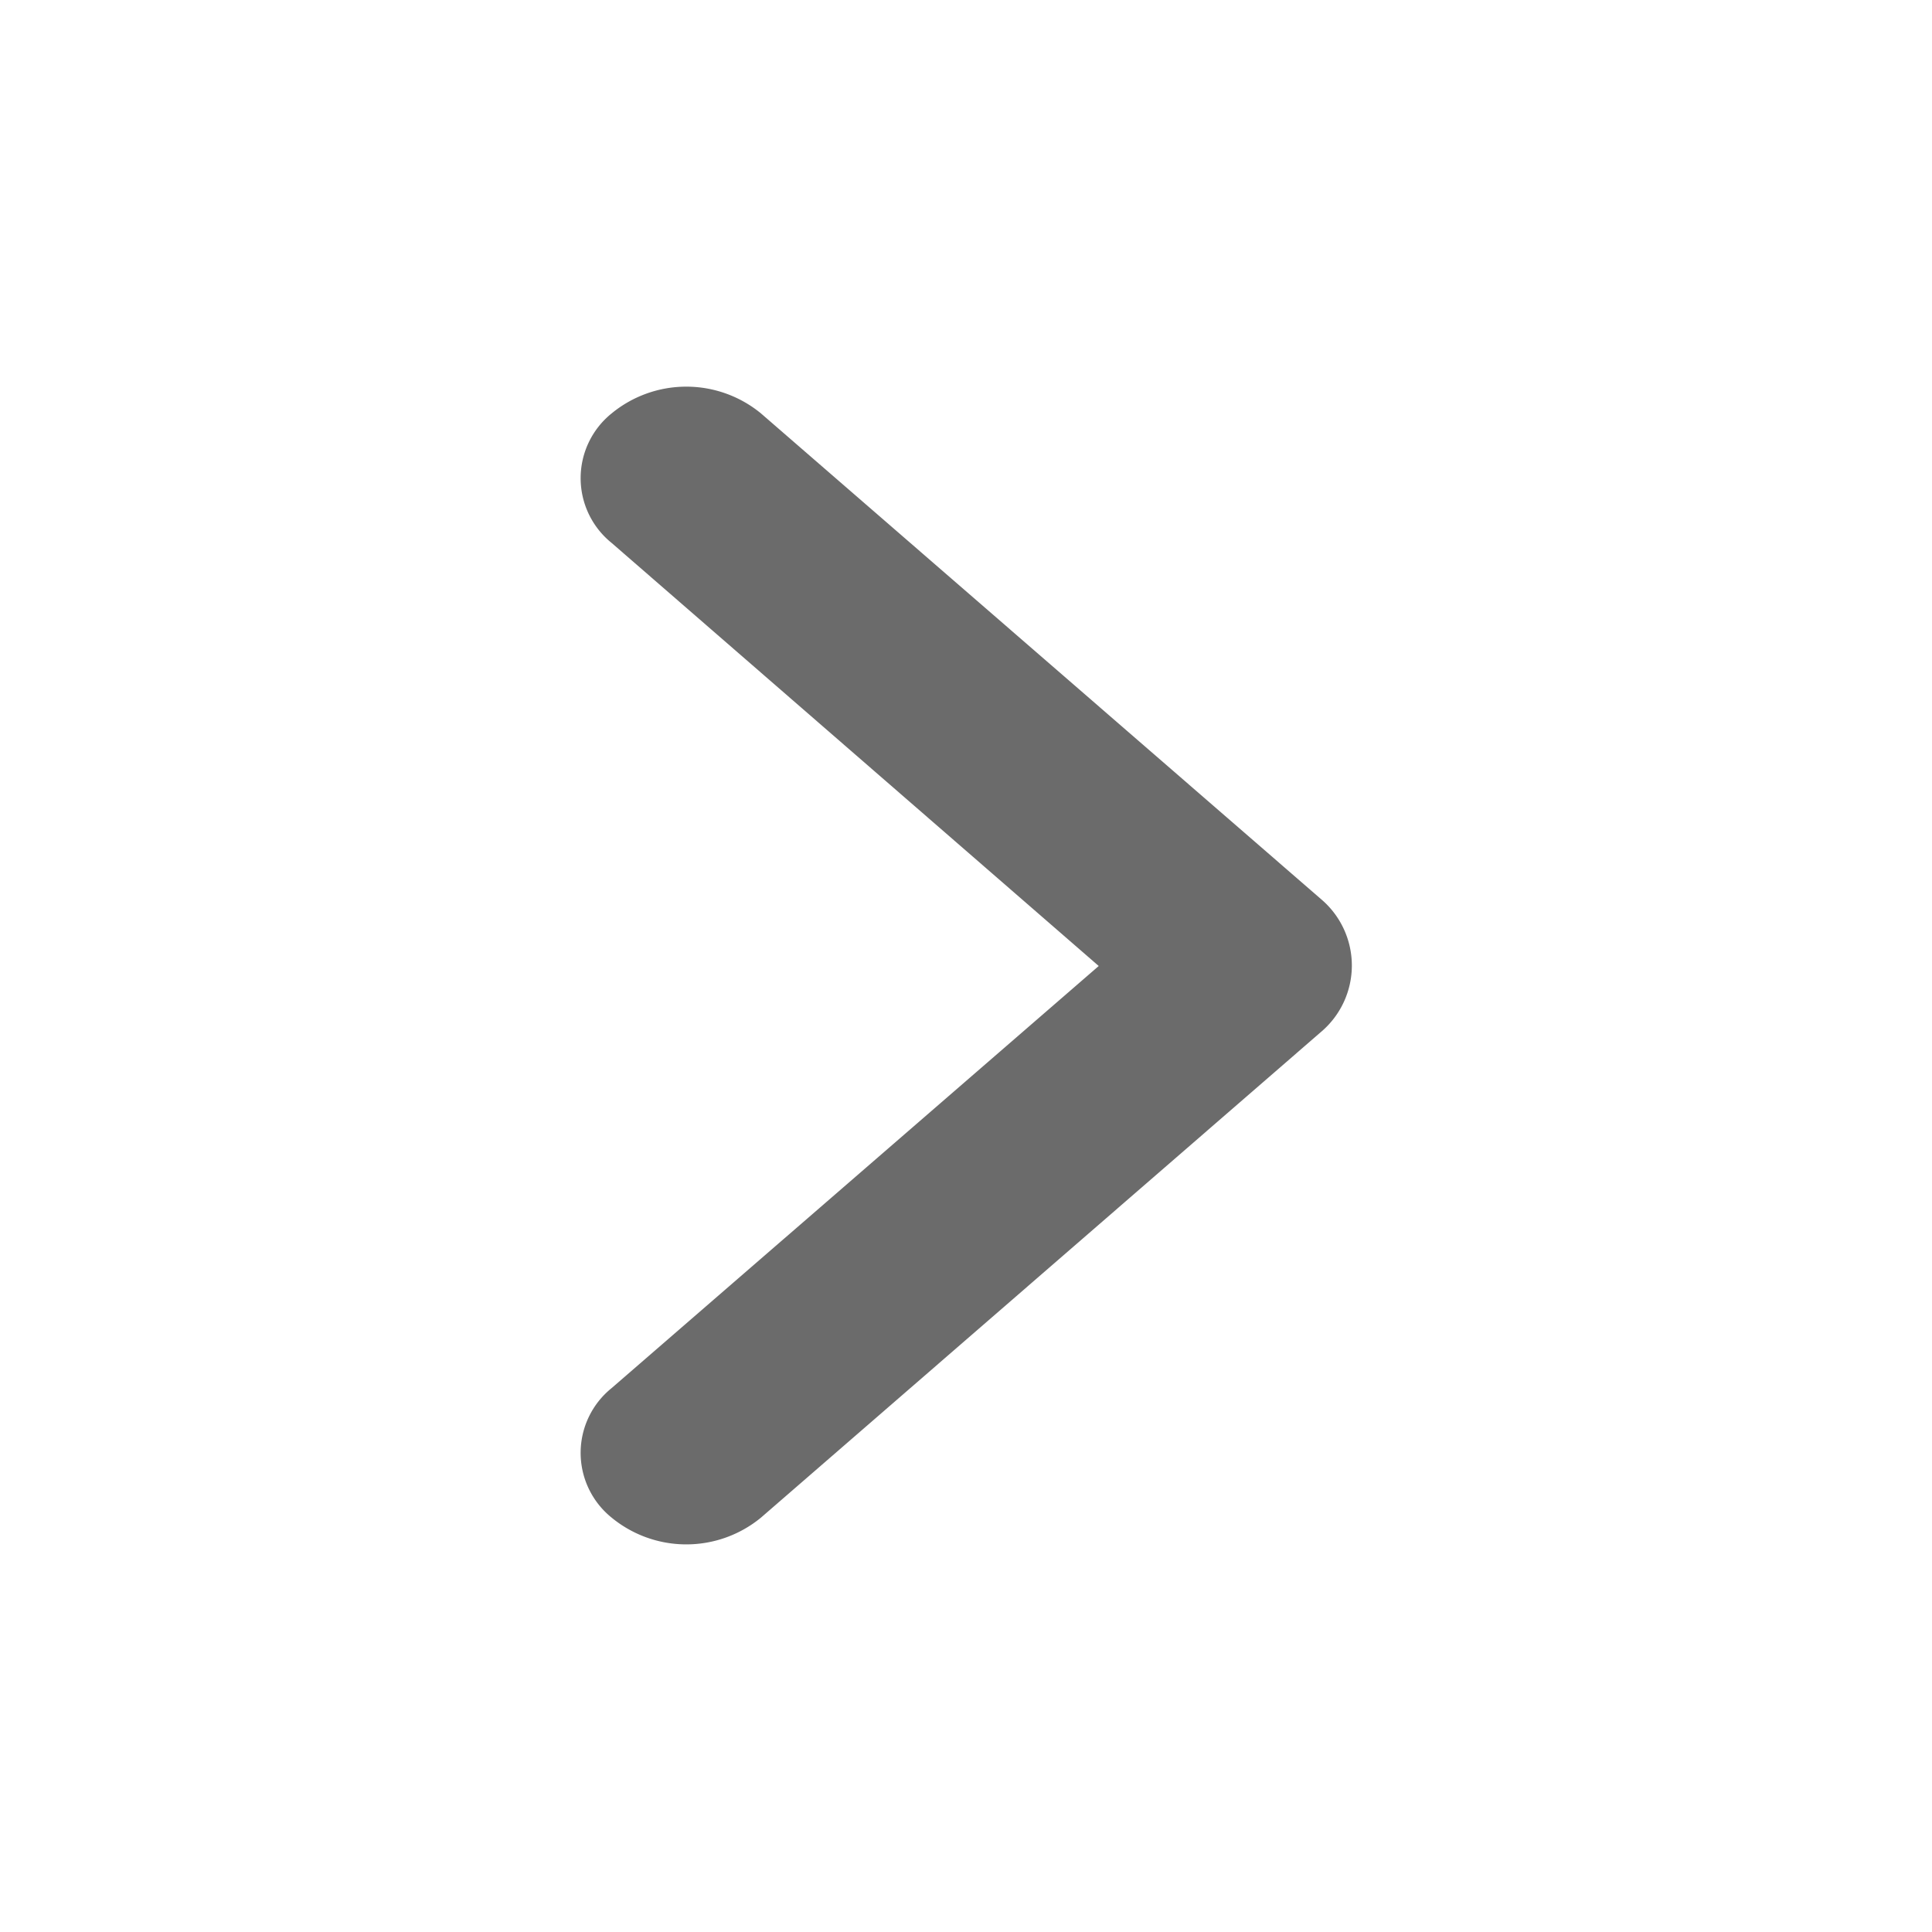 <svg xmlns="http://www.w3.org/2000/svg" width="20" height="20" viewBox="0 0 20 20"><path d="m885.346 1315.62 5.043 4.38-5.043 4.37a.861.861 0 0 0 0 1.34 1.217 1.217 0 0 0 1.547 0l5.8-5.03a.9.9 0 0 0 0-1.37l-5.8-5.03a1.217 1.217 0 0 0-1.547 0 .861.861 0 0 0 0 1.34Z" style="fill:#6b6b6b;fill-rule:evenodd" transform="translate(-879.015 -1310)"/></svg>